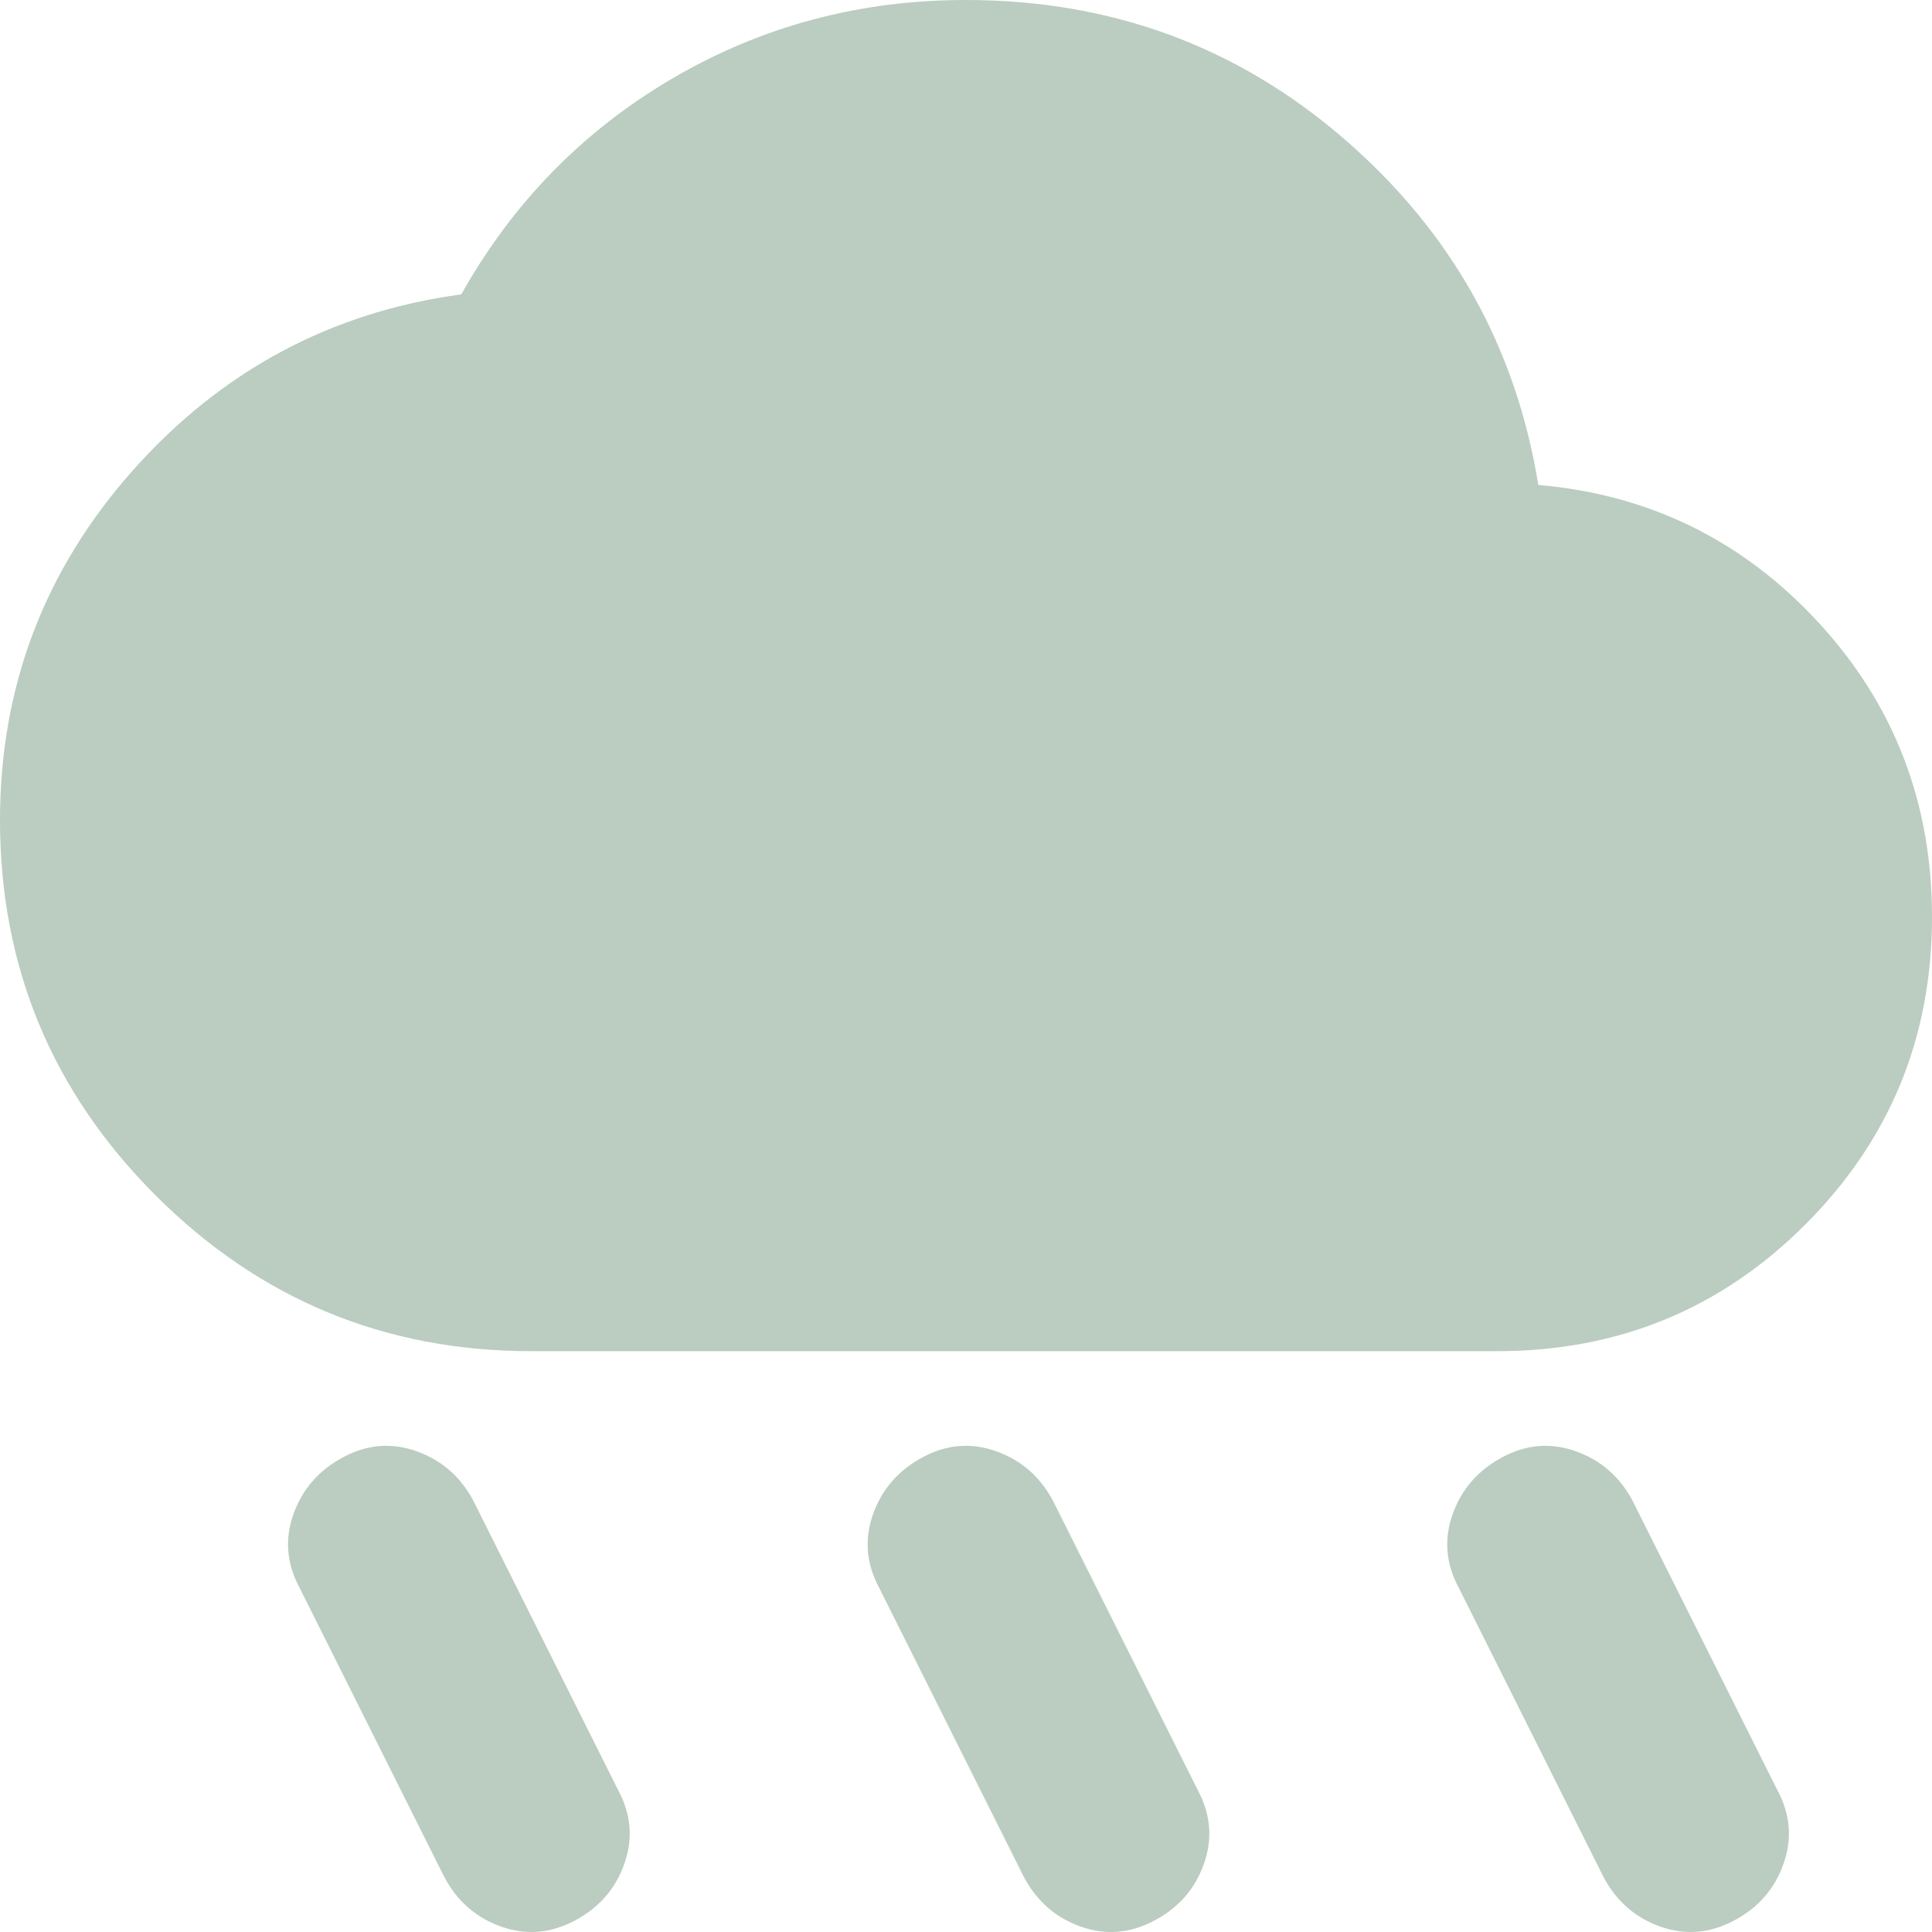 <svg width="22" height="22" viewBox="0 0 22 22" fill="none" xmlns="http://www.w3.org/2000/svg">
<path d="M13.145 21.87C12.87 22.016 12.591 22.039 12.307 21.939C12.023 21.838 11.807 21.651 11.66 21.375L10.01 18.078C9.863 17.803 9.841 17.524 9.942 17.241C10.043 16.957 10.231 16.742 10.505 16.595C10.779 16.447 11.059 16.424 11.344 16.526C11.63 16.628 11.845 16.816 11.99 17.089L13.64 20.386C13.787 20.661 13.81 20.94 13.709 21.224C13.609 21.509 13.421 21.724 13.145 21.87ZM19.745 21.87C19.47 22.016 19.191 22.039 18.907 21.939C18.623 21.838 18.407 21.651 18.26 21.375L16.61 18.078C16.463 17.803 16.441 17.524 16.542 17.241C16.643 16.957 16.831 16.742 17.105 16.595C17.379 16.447 17.659 16.424 17.944 16.526C18.23 16.628 18.445 16.816 18.59 17.089L20.24 20.386C20.387 20.661 20.41 20.94 20.309 21.224C20.209 21.509 20.021 21.724 19.745 21.87ZM6.545 21.87C6.27 22.016 5.991 22.039 5.707 21.939C5.423 21.838 5.207 21.651 5.06 21.375L3.41 18.078C3.263 17.803 3.241 17.524 3.342 17.241C3.443 16.957 3.631 16.742 3.905 16.595C4.179 16.447 4.459 16.424 4.744 16.526C5.03 16.628 5.245 16.816 5.39 17.089L7.04 20.386C7.187 20.661 7.21 20.94 7.109 21.224C7.009 21.509 6.821 21.724 6.545 21.87ZM6.05 15.386C4.382 15.386 2.956 14.795 1.774 13.614C0.592 12.433 0.001 11.009 0 9.341C0 7.821 0.504 6.493 1.512 5.357C2.521 4.222 3.768 3.553 5.253 3.352C5.839 2.308 6.641 1.488 7.659 0.892C8.677 0.297 9.791 -0.001 11 1.35009e-06C12.65 1.35009e-06 14.085 0.527 15.304 1.58C16.524 2.634 17.262 3.948 17.517 5.522C18.782 5.632 19.846 6.154 20.707 7.088C21.569 8.023 22 9.14 22 10.44C22 11.814 21.519 12.982 20.557 13.944C19.595 14.906 18.426 15.386 17.05 15.386H6.05Z" fill="#BBCCC1"/>
</svg>
